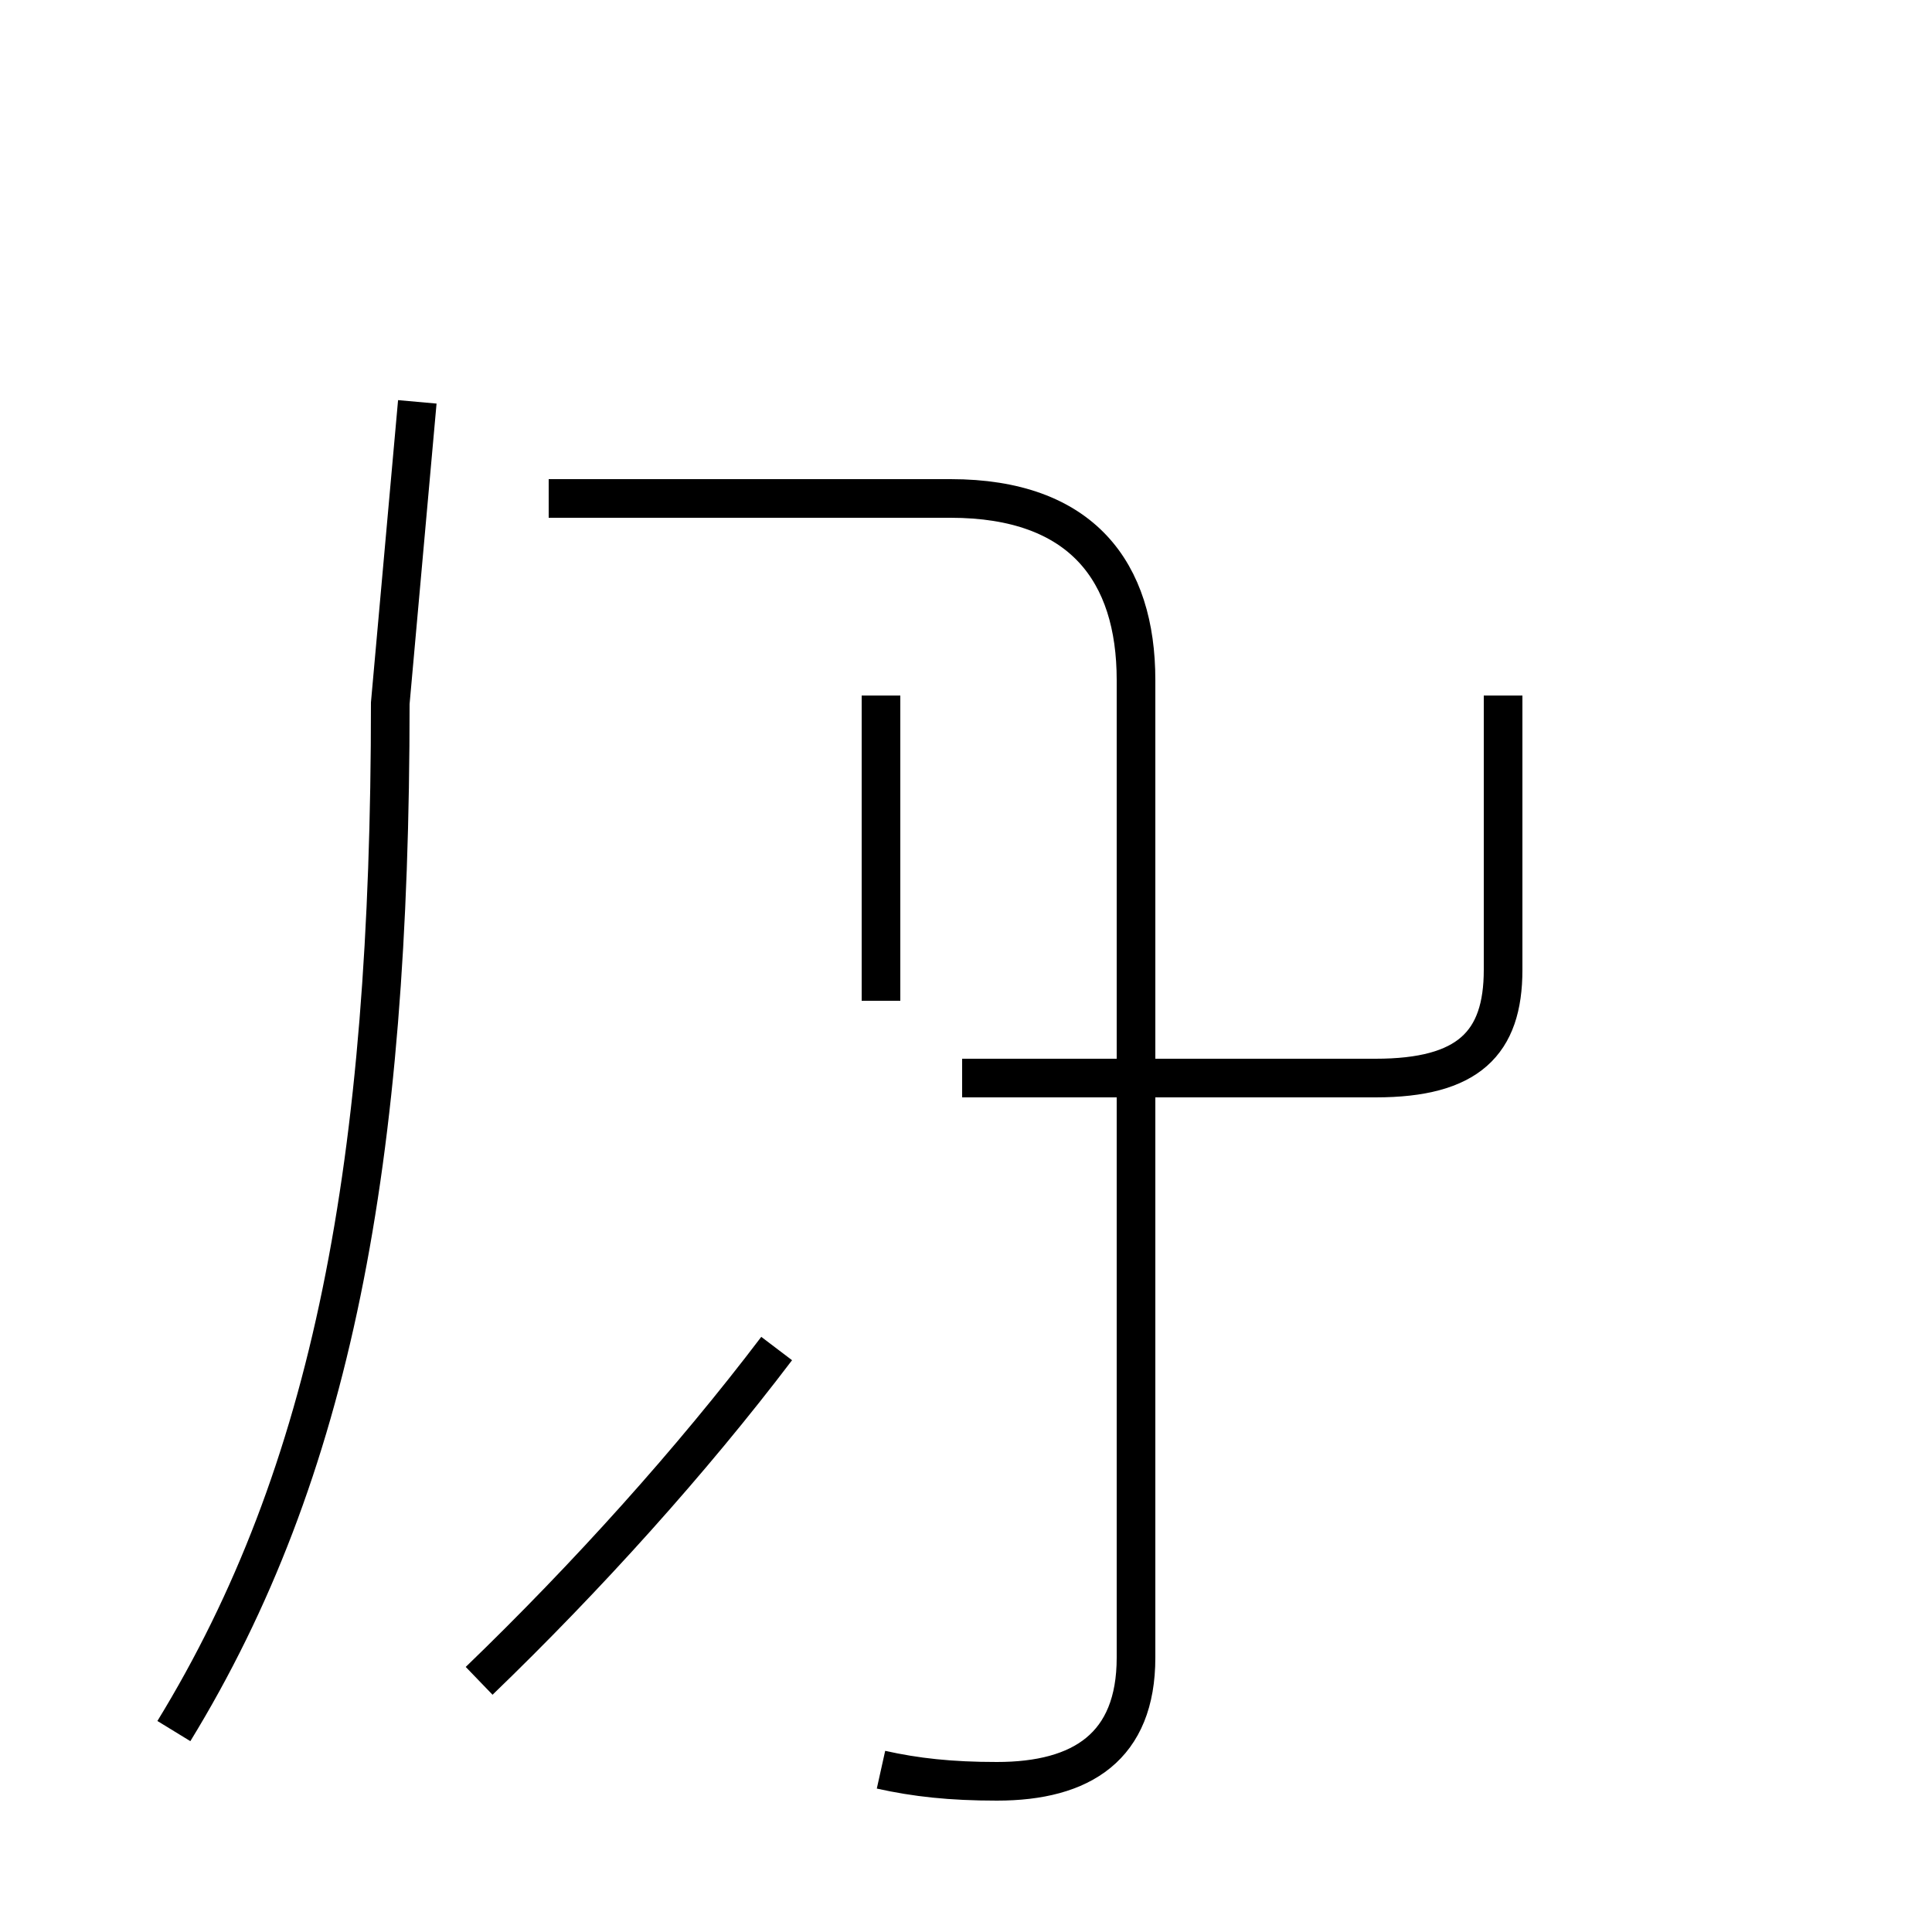 <?xml version='1.0' encoding='utf8'?>
<svg viewBox="0.0 -44.0 50.0 50.0" version="1.1" xmlns="http://www.w3.org/2000/svg">
<rect x="0.0" y="-44.0" width="50.0" height="50.0" fill="#808080" stroke="none"/>
<rect x="-1000" y="-1000" width="2000" height="2000" stroke="white" fill="white"/>
<g style="fill:none; stroke:#000000;  stroke-width:1">
<path d="M 12.4 0.5 C 15.2 3.2 17.9 6.2 20.1 9.1 M 4.5 -0.8 C 8.6 5.9 10.1 13.9 10.1 25.8 L 10.8 33.6 M 22.8 -1.8 C 23.7 -2.0 24.6 -2.1 25.8 -2.1 C 28.0 -2.1 29.4 -1.2 29.4 1.1 L 29.4 26.4 C 29.4 29.2 28.0 31.1 24.6 31.1 L 14.2 31.1 M 22.8 18.1 L 22.8 26.0 M 24.9 16.1 L 35.6 16.1 C 38.0 16.1 38.9 17.0 38.9 18.9 L 38.9 26.0 " transform="scale(1, -1)" />
</g>
</svg>